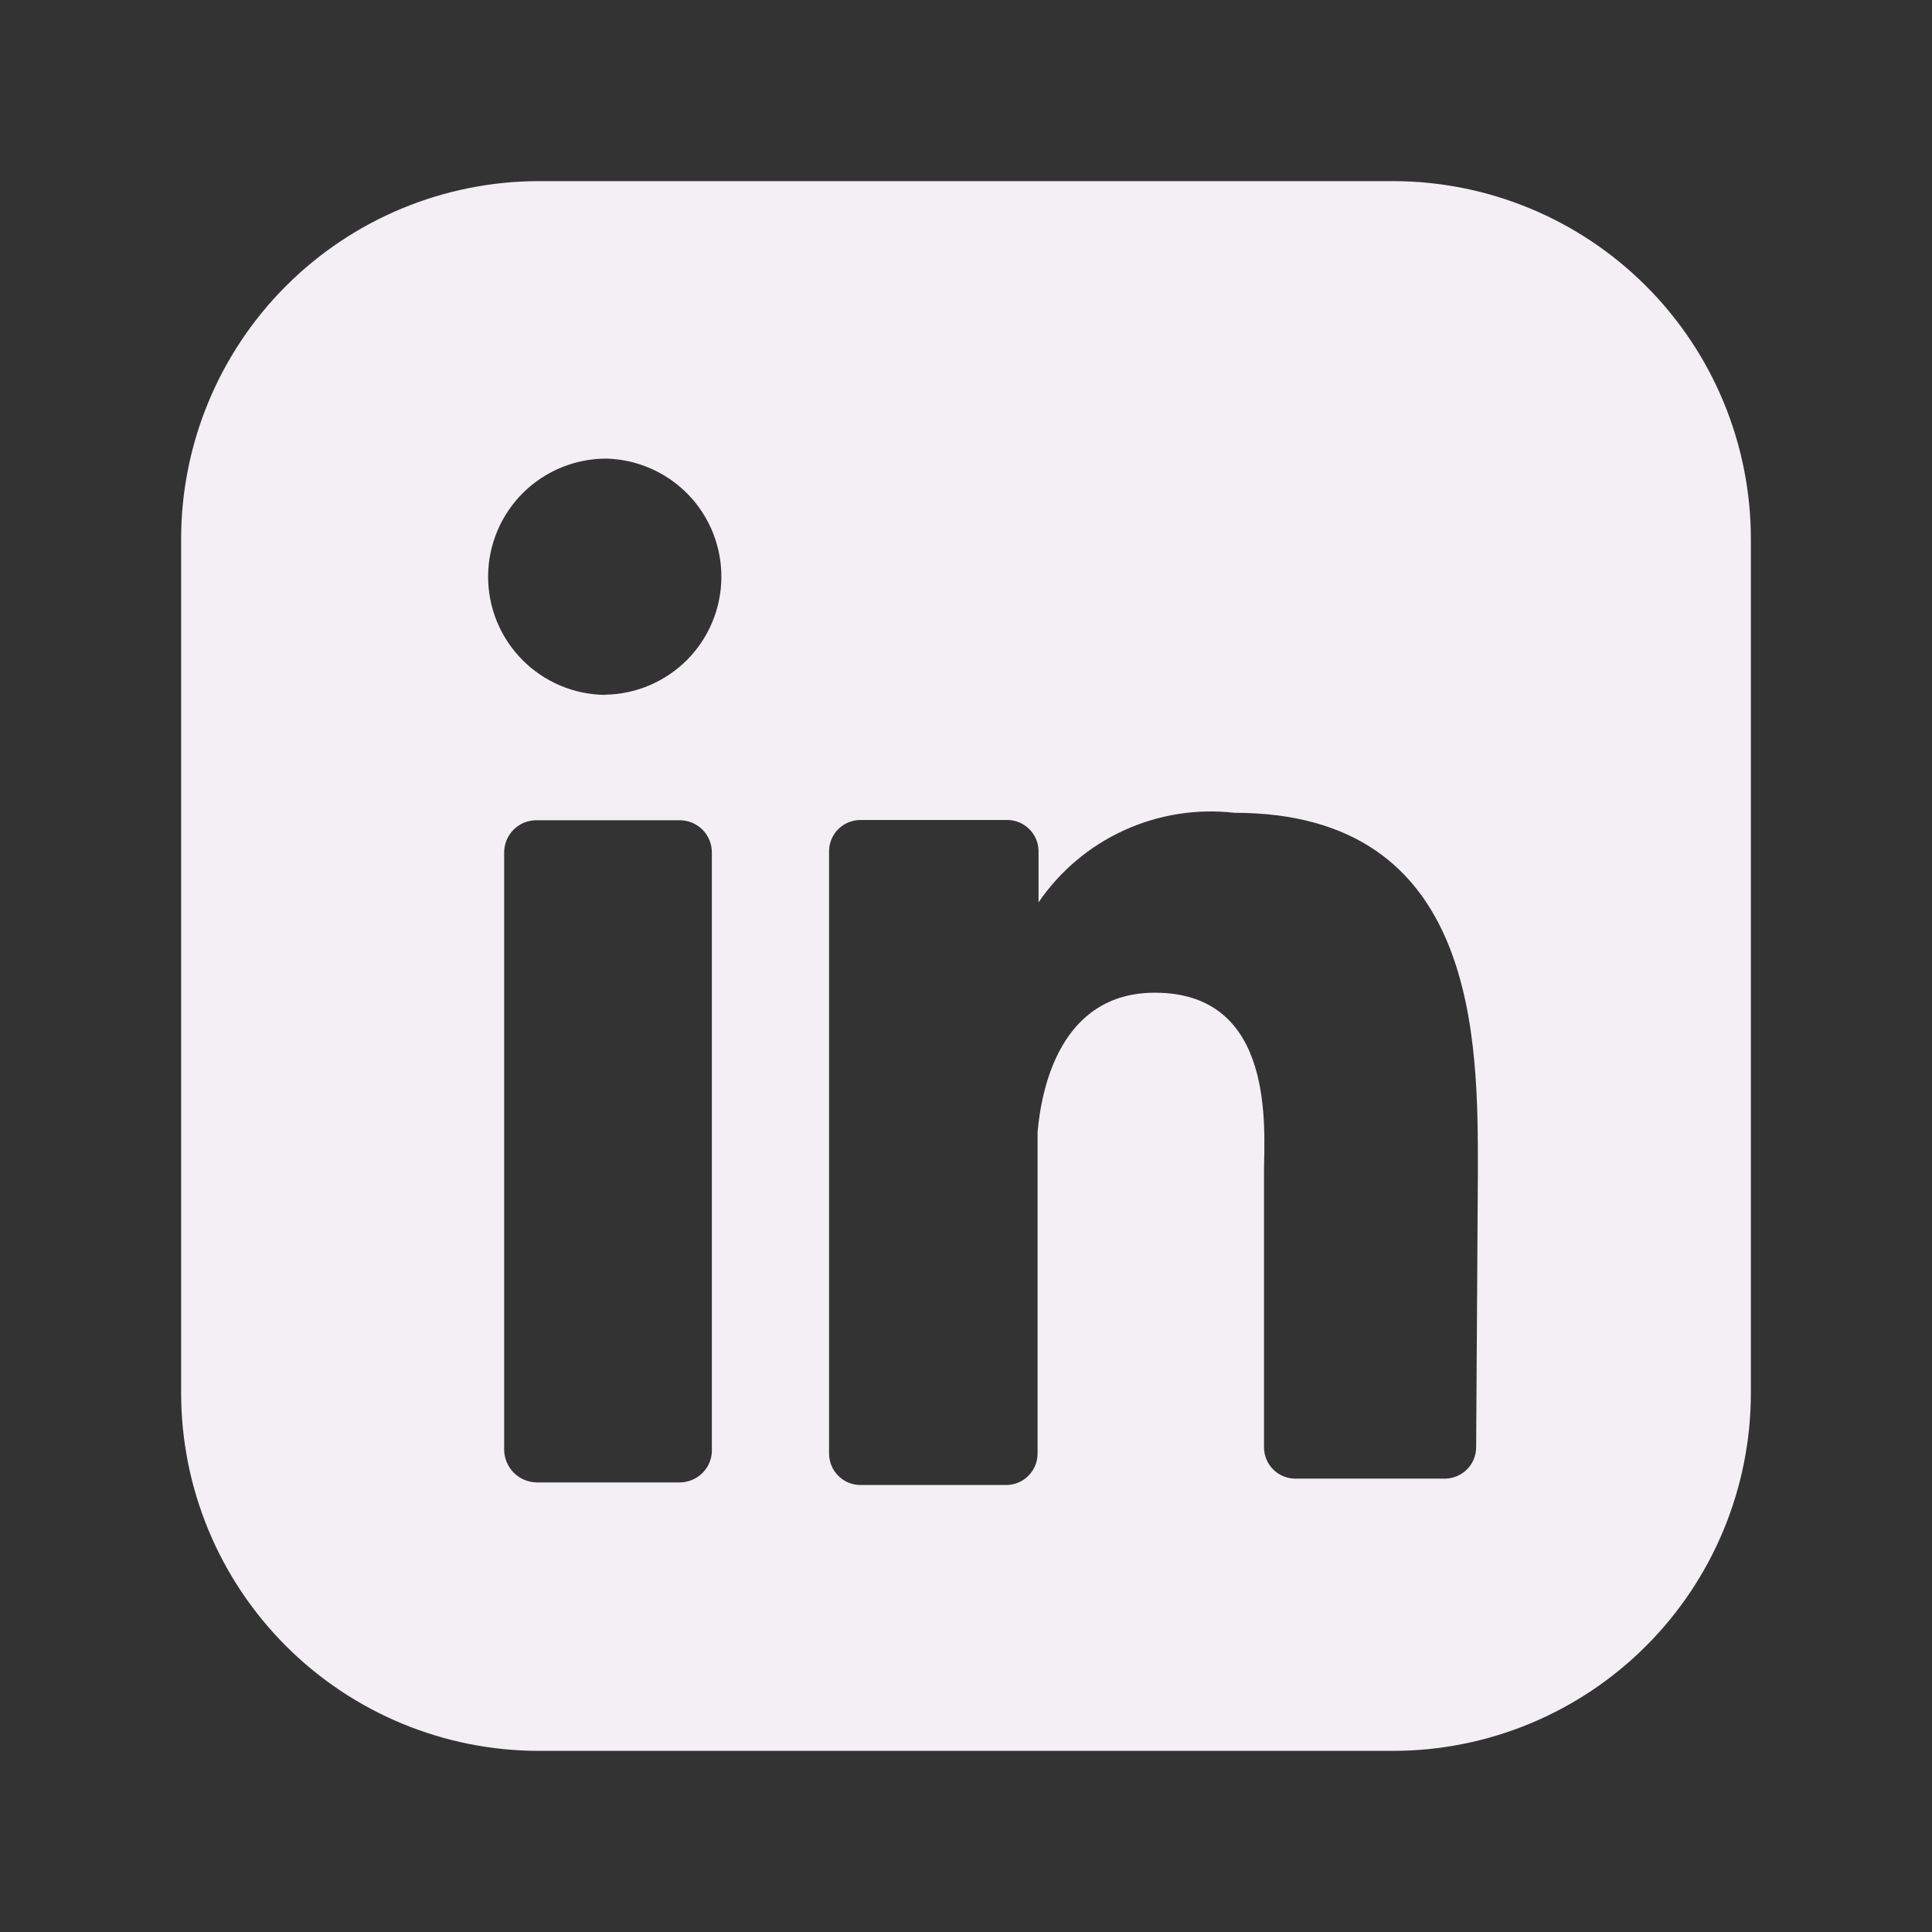 <svg width="40" height="40" viewBox="0 0 40 40" fill="none" xmlns="http://www.w3.org/2000/svg">
<rect x="0" y="0" width="40" height="40" fill="#333333" stroke="none"/>
<path d="M28.838 3.75H11.162C9.196 3.75 7.311 4.531 5.921 5.921C4.531 7.311 3.75 9.196 3.75 11.162V28.838C3.75 30.804 4.531 32.689 5.921 34.079C7.311 35.469 9.196 36.25 11.162 36.25H28.838C30.804 36.25 32.689 35.469 34.079 34.079C35.469 32.689 36.25 30.804 36.25 28.838V11.162C36.25 9.196 35.469 7.311 34.079 5.921C32.689 4.531 30.804 3.75 28.838 3.75ZM14.738 29.987C14.744 30.077 14.73 30.168 14.699 30.254C14.668 30.339 14.62 30.417 14.557 30.483C14.495 30.549 14.419 30.602 14.336 30.637C14.252 30.673 14.162 30.692 14.072 30.692H11.105C10.926 30.687 10.756 30.613 10.631 30.485C10.507 30.356 10.437 30.184 10.438 30.005V17.667C10.436 17.578 10.451 17.489 10.484 17.406C10.516 17.323 10.565 17.247 10.627 17.183C10.689 17.119 10.764 17.069 10.846 17.034C10.928 17 11.016 16.982 11.105 16.982H14.072C14.161 16.982 14.249 17 14.331 17.034C14.413 17.069 14.488 17.119 14.55 17.183C14.612 17.247 14.661 17.323 14.693 17.406C14.725 17.489 14.741 17.578 14.738 17.667V29.987ZM12.533 14.387C12.212 14.384 11.895 14.319 11.599 14.194C11.303 14.068 11.035 13.886 10.809 13.657C10.584 13.428 10.406 13.158 10.285 12.86C10.164 12.562 10.103 12.244 10.106 11.922C10.108 11.601 10.174 11.284 10.299 10.988C10.424 10.692 10.606 10.424 10.835 10.198C11.064 9.973 11.335 9.795 11.633 9.674C11.93 9.553 12.249 9.493 12.57 9.495C13.207 9.516 13.812 9.785 14.254 10.245C14.696 10.705 14.94 11.319 14.935 11.957C14.931 12.595 14.677 13.206 14.228 13.659C13.779 14.112 13.171 14.372 12.533 14.383M30.562 29.967C30.561 30.135 30.495 30.297 30.377 30.417C30.26 30.538 30.1 30.608 29.932 30.613H26.8C26.631 30.608 26.471 30.538 26.354 30.417C26.236 30.296 26.17 30.134 26.17 29.965V24.258C26.17 23.407 26.43 20.553 23.91 20.553C21.945 20.553 21.557 22.553 21.482 23.443V30.095C21.482 30.264 21.416 30.426 21.298 30.548C21.181 30.669 21.021 30.74 20.852 30.745H17.813C17.641 30.745 17.476 30.676 17.355 30.554C17.233 30.432 17.165 30.267 17.165 30.095V17.607C17.17 17.438 17.241 17.277 17.362 17.16C17.484 17.042 17.646 16.977 17.815 16.977H20.852C21.021 16.977 21.183 17.042 21.304 17.16C21.426 17.277 21.497 17.438 21.502 17.607V18.682C21.945 18.033 22.557 17.517 23.272 17.191C23.987 16.864 24.777 16.739 25.558 16.828C30.617 16.828 30.598 21.553 30.598 24.24L30.562 29.967Z" fill="#F3EFF5"/>
</svg>
